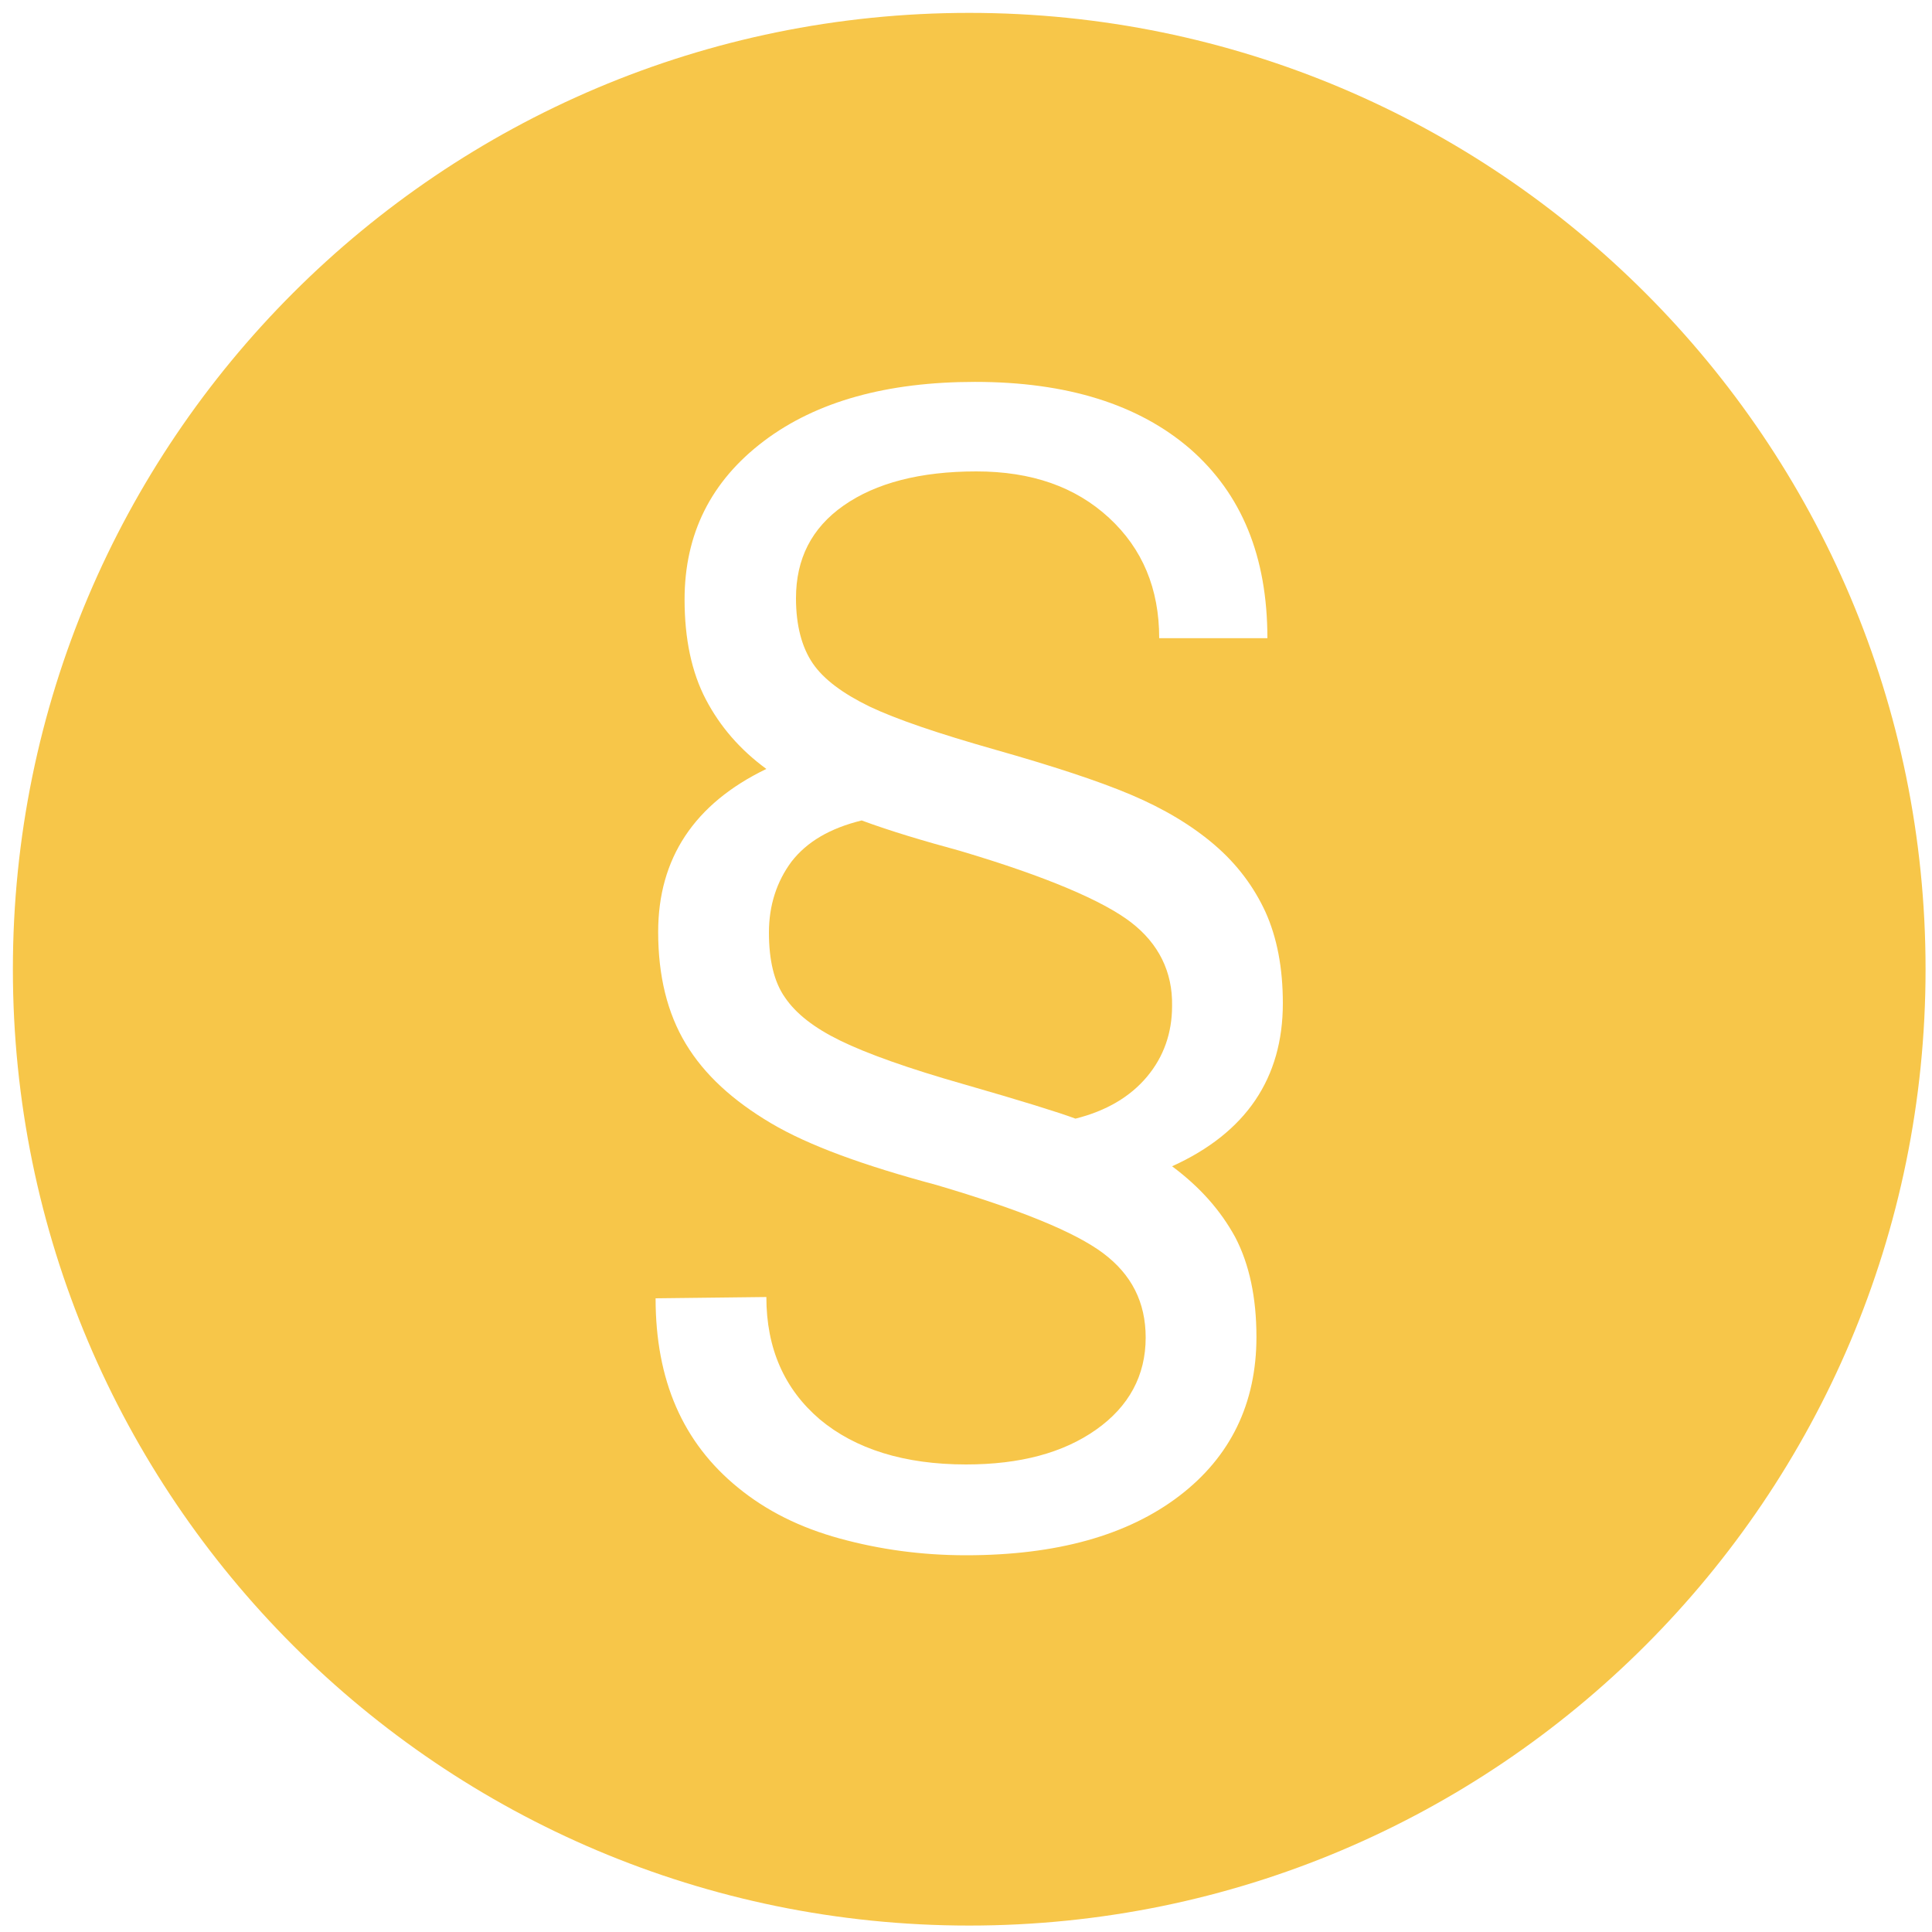 <?xml version="1.0" encoding="utf-8"?>
<!-- Generator: Adobe Illustrator 20.0.0, SVG Export Plug-In . SVG Version: 6.00 Build 0)  -->
<svg version="1.1" id="Ebene_1" xmlns="http://www.w3.org/2000/svg" xmlns:xlink="http://www.w3.org/1999/xlink" x="0px" y="0px"
	 viewBox="0 0 300 300" enable-background="new 0 0 300 300" xml:space="preserve">
<g>
	<path fill="#F7C649" d="M175.6,143.2c-4.3-3.3-13.1-7.1-26.6-11.1c-5.5-1.5-10.6-3-15.2-4.7c-4.9,1.2-8.5,3.3-10.9,6.4
		c-2.3,3.1-3.5,6.8-3.5,11c0,4.3,0.8,7.7,2.5,10.1c1.7,2.5,4.5,4.7,8.6,6.7c4.1,2,10.5,4.3,19.3,6.8c8.7,2.5,14.5,4.3,17.2,5.3
		c4.8-1.2,8.5-3.4,11.1-6.5c2.6-3.1,3.9-6.8,3.9-11C182.1,150.9,179.9,146.5,175.6,143.2z"/>
	<path fill="#F7C649" d="M150.5,2C68.5,2,2,68.5,2,150.5S68.5,299,150.5,299S299,232.5,299,150.5S232.5,2,150.5,2z M191.8,192.1
		c2.2,4.2,3.3,9.4,3.3,15.5c0,10.3-4,18.6-12,24.7c-8,6.1-19,9.2-33.1,9.2c-6.9,0-13.4-0.9-19.6-2.6c-6.2-1.7-11.4-4.3-15.8-7.9
		c-8.6-7-12.8-16.7-12.8-29.4l17.2-0.2c0,8,2.8,14.3,8.3,19c5.5,4.6,13.1,7,22.7,7c8.4,0,15.1-1.8,20.2-5.4
		c5.1-3.6,7.7-8.4,7.7-14.3c0-5.5-2.2-9.8-6.6-13.1s-13-6.8-25.9-10.6c-11.2-3-19.8-6.1-25.7-9.6s-10.3-7.5-13.2-12.3
		c-2.9-4.8-4.3-10.6-4.3-17.4c0-11.4,5.6-19.9,16.8-25.3c-4.1-3-7.2-6.6-9.4-10.8s-3.3-9.4-3.3-15.5c0-10.2,4.1-18.4,12.3-24.6
		s19.2-9.2,32.8-9.2c14.3,0,25.4,3.5,33.4,10.4c8,7,12,16.7,12,29.4H180c0-7.7-2.6-13.9-7.8-18.7c-5.2-4.8-12-7.2-20.6-7.2
		c-8.7,0-15.6,1.8-20.6,5.3c-5,3.5-7.4,8.3-7.4,14.4c0,4.2,0.9,7.6,2.6,10.1c1.7,2.5,4.7,4.7,8.8,6.7c4.2,2,10.7,4.2,19.5,6.7
		c8.8,2.5,15.9,4.8,21.1,7c5.2,2.2,9.5,4.8,13,7.8c3.5,3,6.1,6.5,7.9,10.4c1.8,4,2.7,8.7,2.7,14.2c0,11.6-5.7,20.1-17.2,25.3
		C186.3,184.3,189.5,187.9,191.8,192.1z"/>
</g>
</svg>
